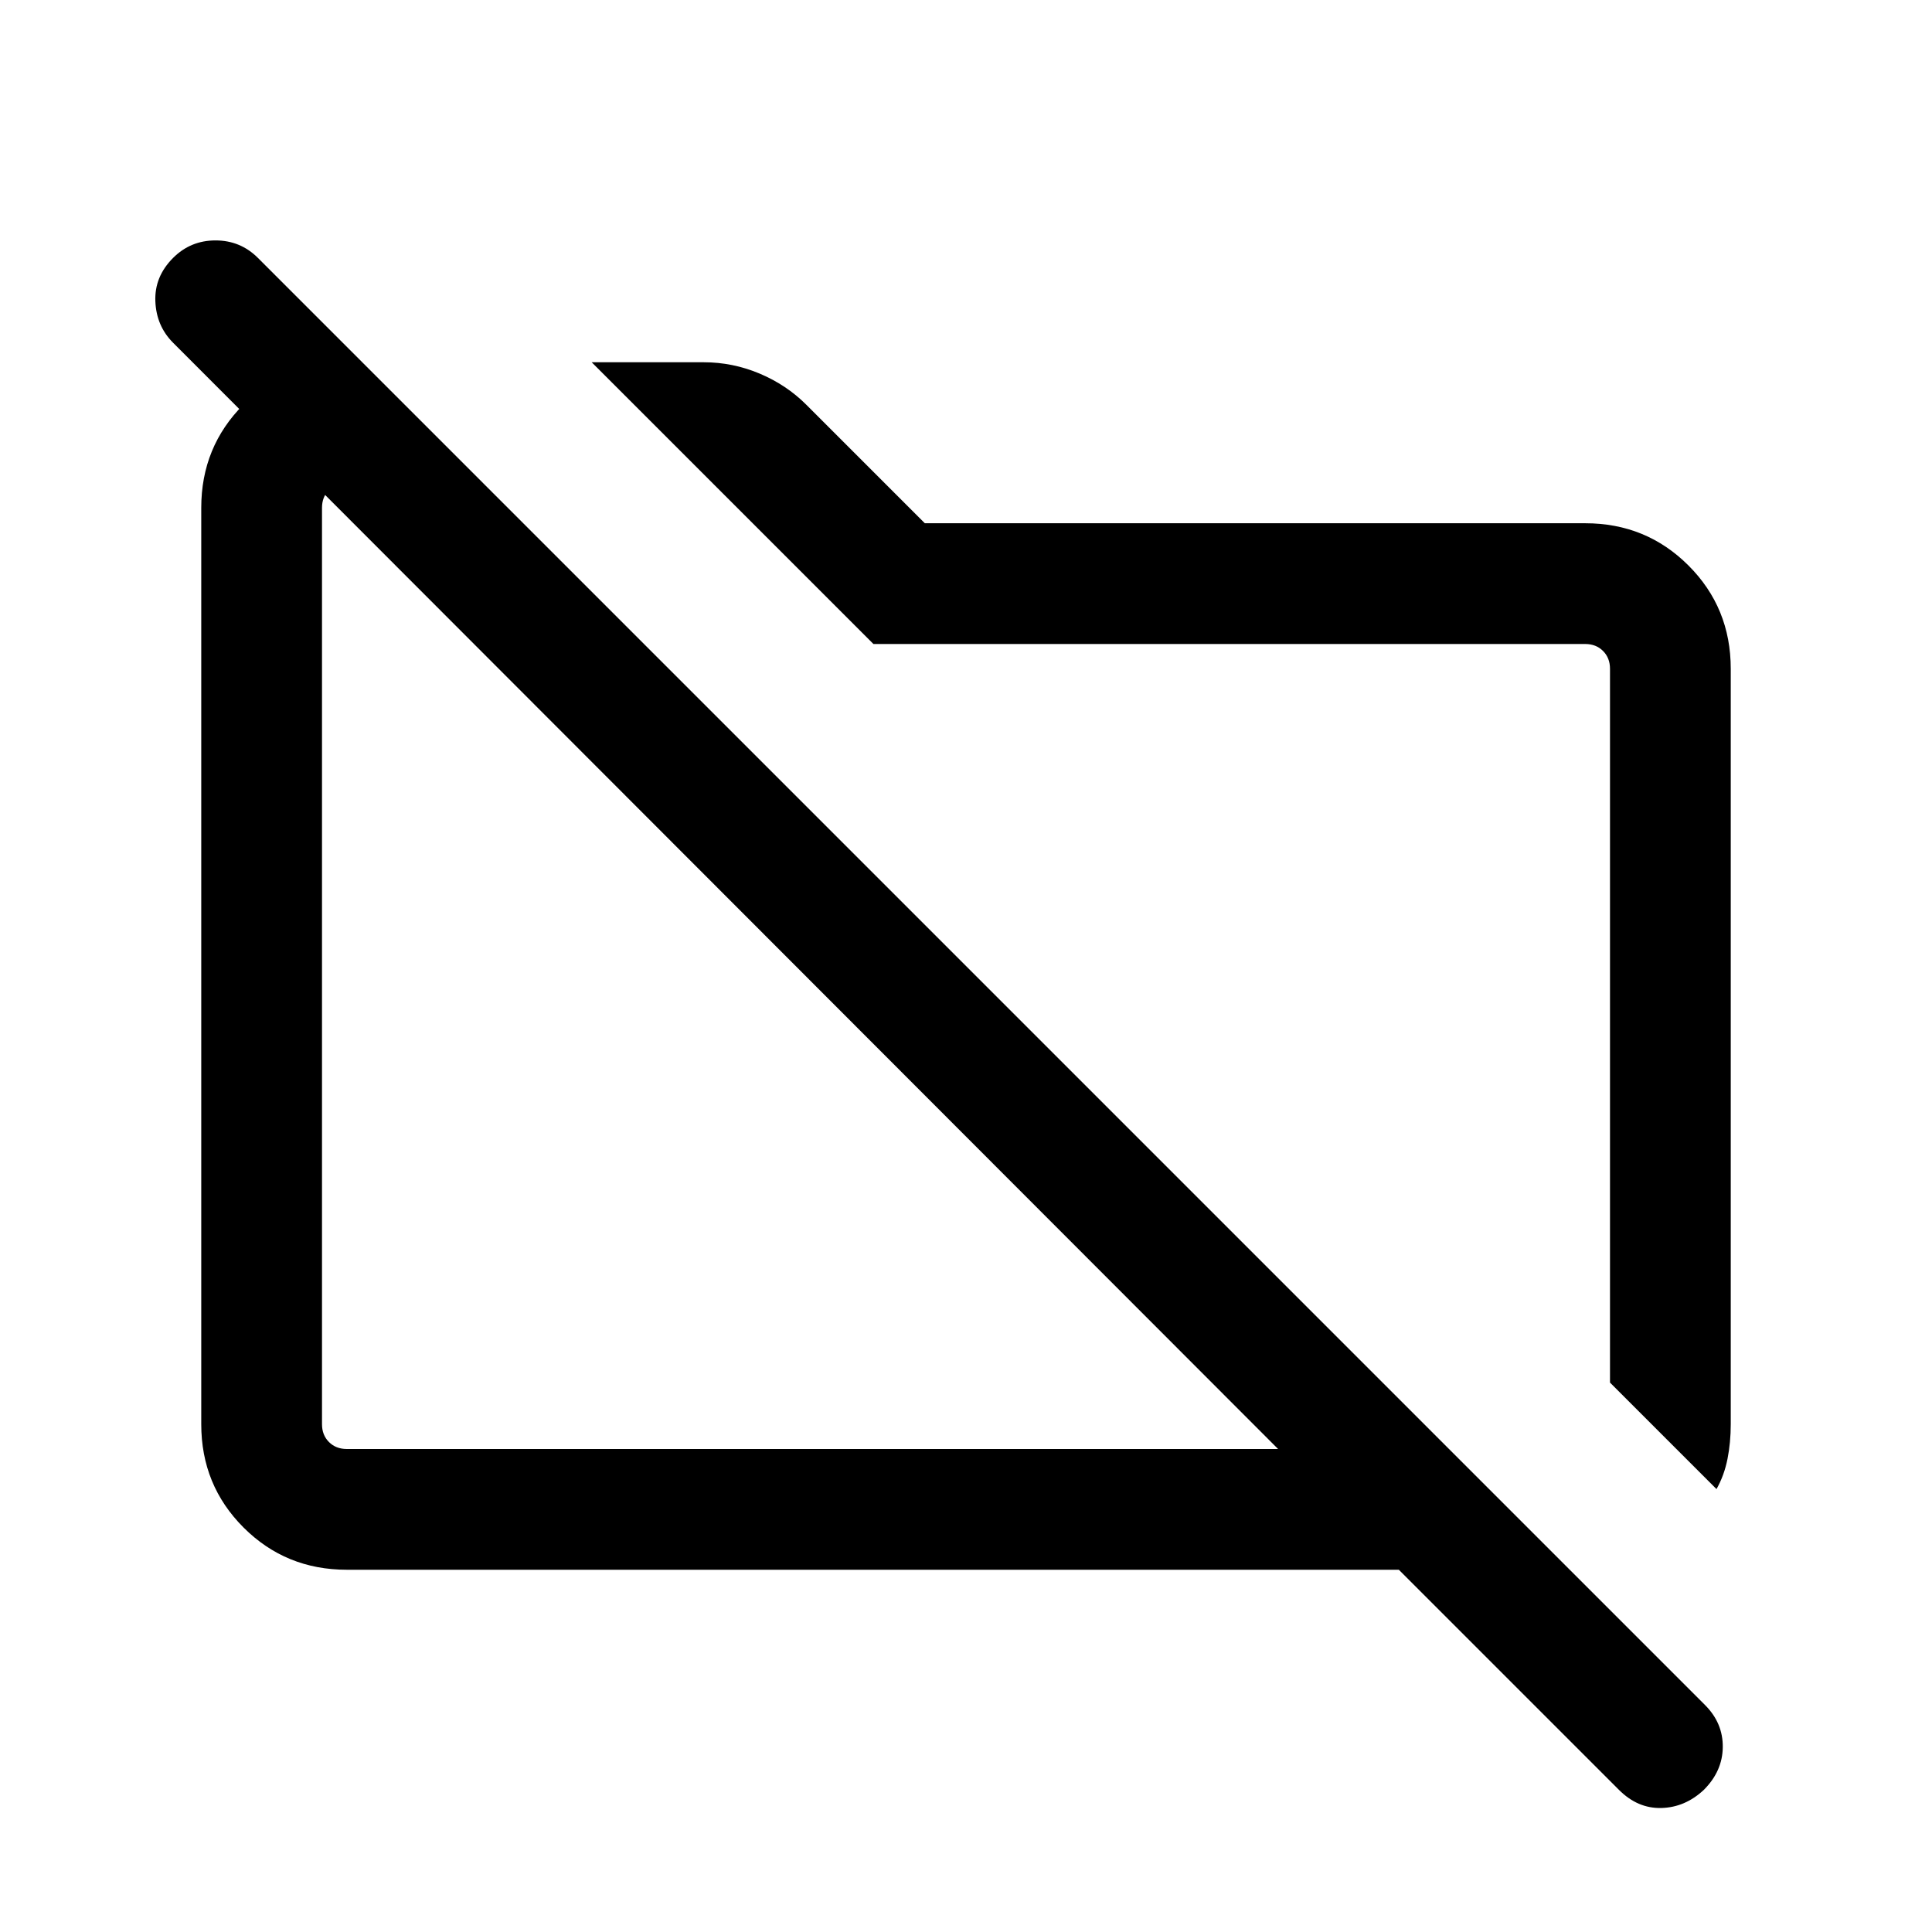 <svg xmlns="http://www.w3.org/2000/svg" height="24" viewBox="0 -960 960 960" width="24"><path d="M852.922-220.078 800-273v-354.691q0-5.385-3.462-8.847-3.462-3.462-8.847-3.462H434l-80-80-59.999-59.999h55.614q14.461 0 27.807 5.616 13.347 5.615 23.193 15.461l58.923 58.923h328.153q30.308 0 51.308 21t21 51.308v375.382q0 9.077-1.616 17.231-1.615 8.154-5.461 15Zm-680.613 40.077q-30.308 0-51.308-21t-21-51.308v-455.382q0-30.308 21-51.308t51.308-21h7.692L240-720h-67.691q-5.385 0-8.847 3.462-3.462 3.462-3.462 8.847v455.382q0 5.385 3.462 8.847 3.462 3.462 8.847 3.462h462.77L86.002-789.692q-8.307-8.308-8.807-20.577-.5-12.268 8.807-21.576 8.692-8.692 21.077-8.692 12.384 0 21.076 8.692l719.076 719.076q8.923 8.923 8.807 20.884-.115 11.961-9.423 21.269-9.307 8.692-21.076 9-11.769.307-21.076-9L695.078-180.002H172.309ZM395.694-480ZM577-497Z"/></svg>